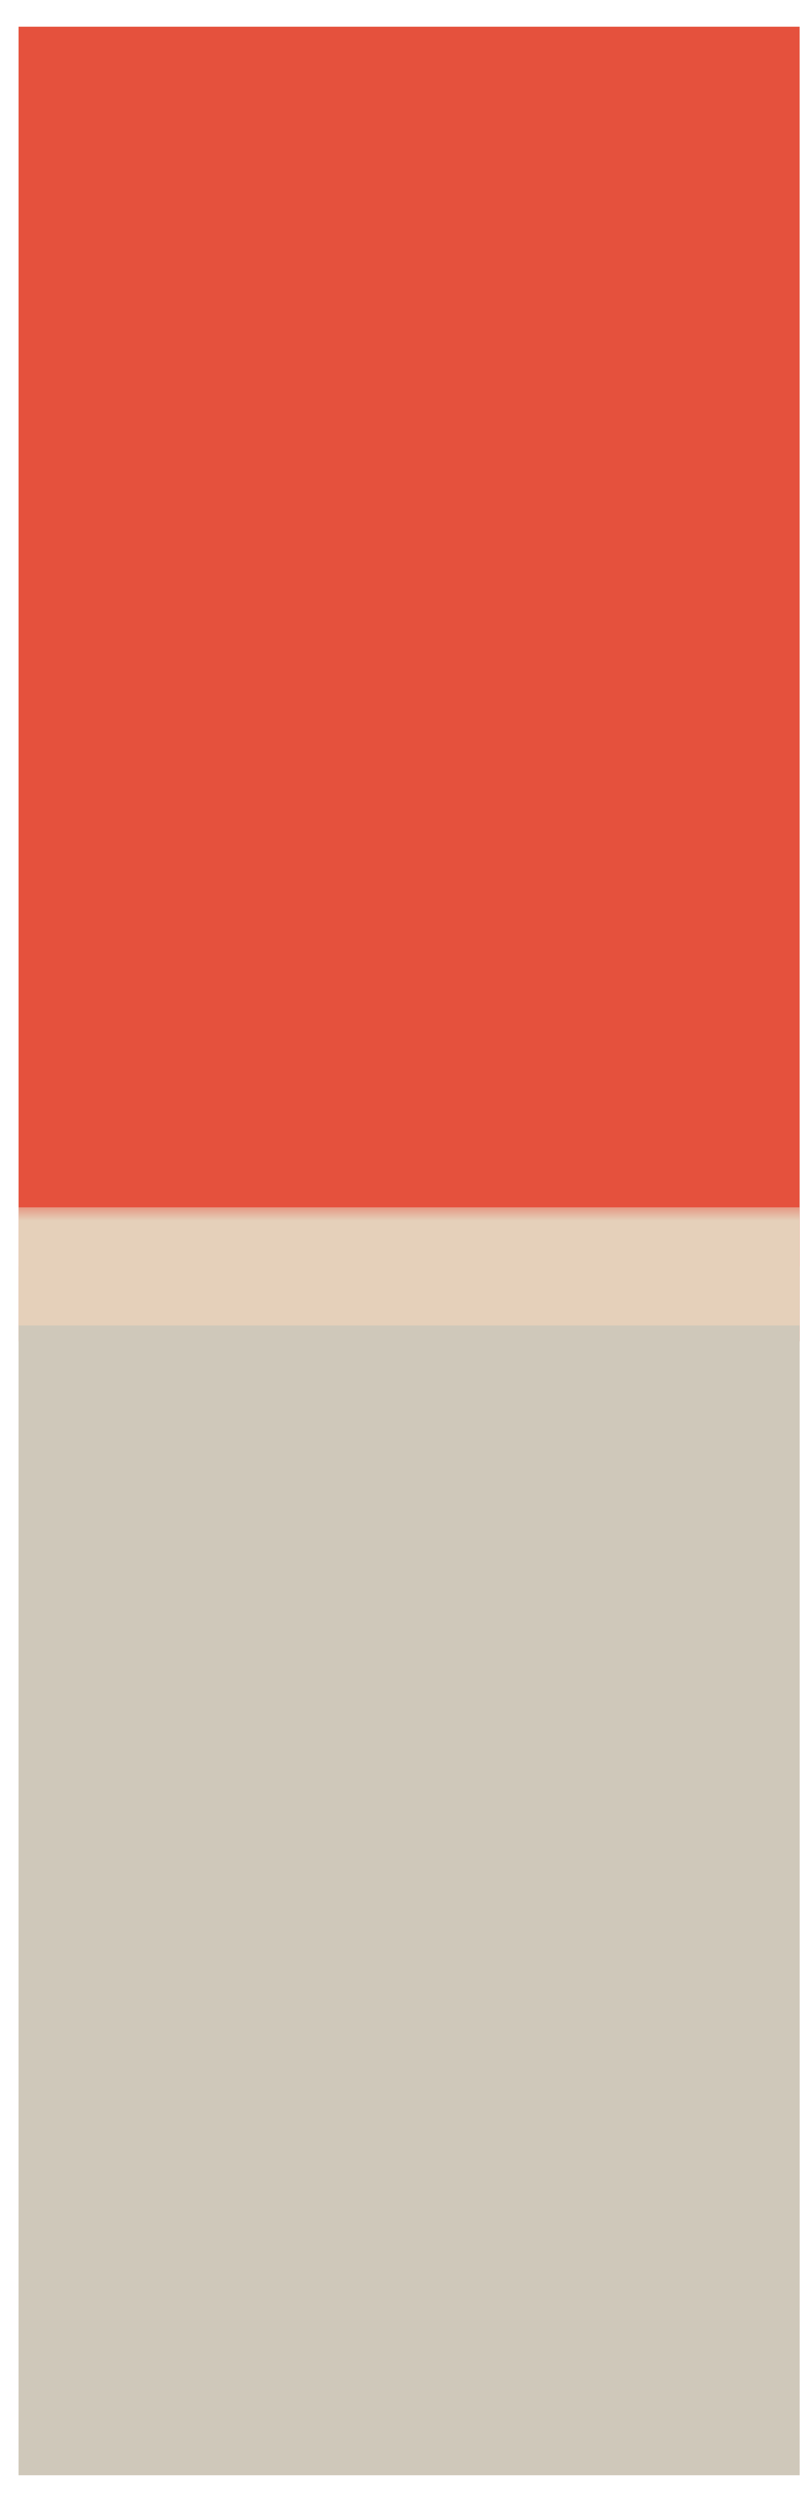 <svg width="26" height="81" viewBox="0 0 26 81" fill="none" xmlns="http://www.w3.org/2000/svg">
<g clip-path="url(#clip0_1839_149)">
<rect width="25.32" height="79.326" transform="translate(0.602 0.866)" fill="#E5D0BA"/>
<rect x="0.602" y="-1.601" width="79.326" height="45.058" fill="#E5513D"/>
<mask id="path-2-outside-1_1839_149" maskUnits="userSpaceOnUse" x="-0.462" y="39.029" width="27" height="42" fill="black">
<rect fill="white" x="-0.462" y="39.029" width="27" height="42"/>
<path d="M-0.462 41.029H26.538V80.692H-0.462V41.029Z"/>
</mask>
<path d="M-0.462 41.029H26.538V80.692H-0.462V41.029Z" fill="#CFC8BA"/>
<path d="M-0.462 42.942H26.538V39.115H-0.462V42.942Z" fill="#E5D0BA" mask="url(#path-2-outside-1_1839_149)"/>
</g>
<defs>
<clipPath id="clip0_1839_149">
<rect width="25.32" height="79.326" fill="white" transform="translate(0.602 0.866)"/>
</clipPath>
</defs>
</svg>
